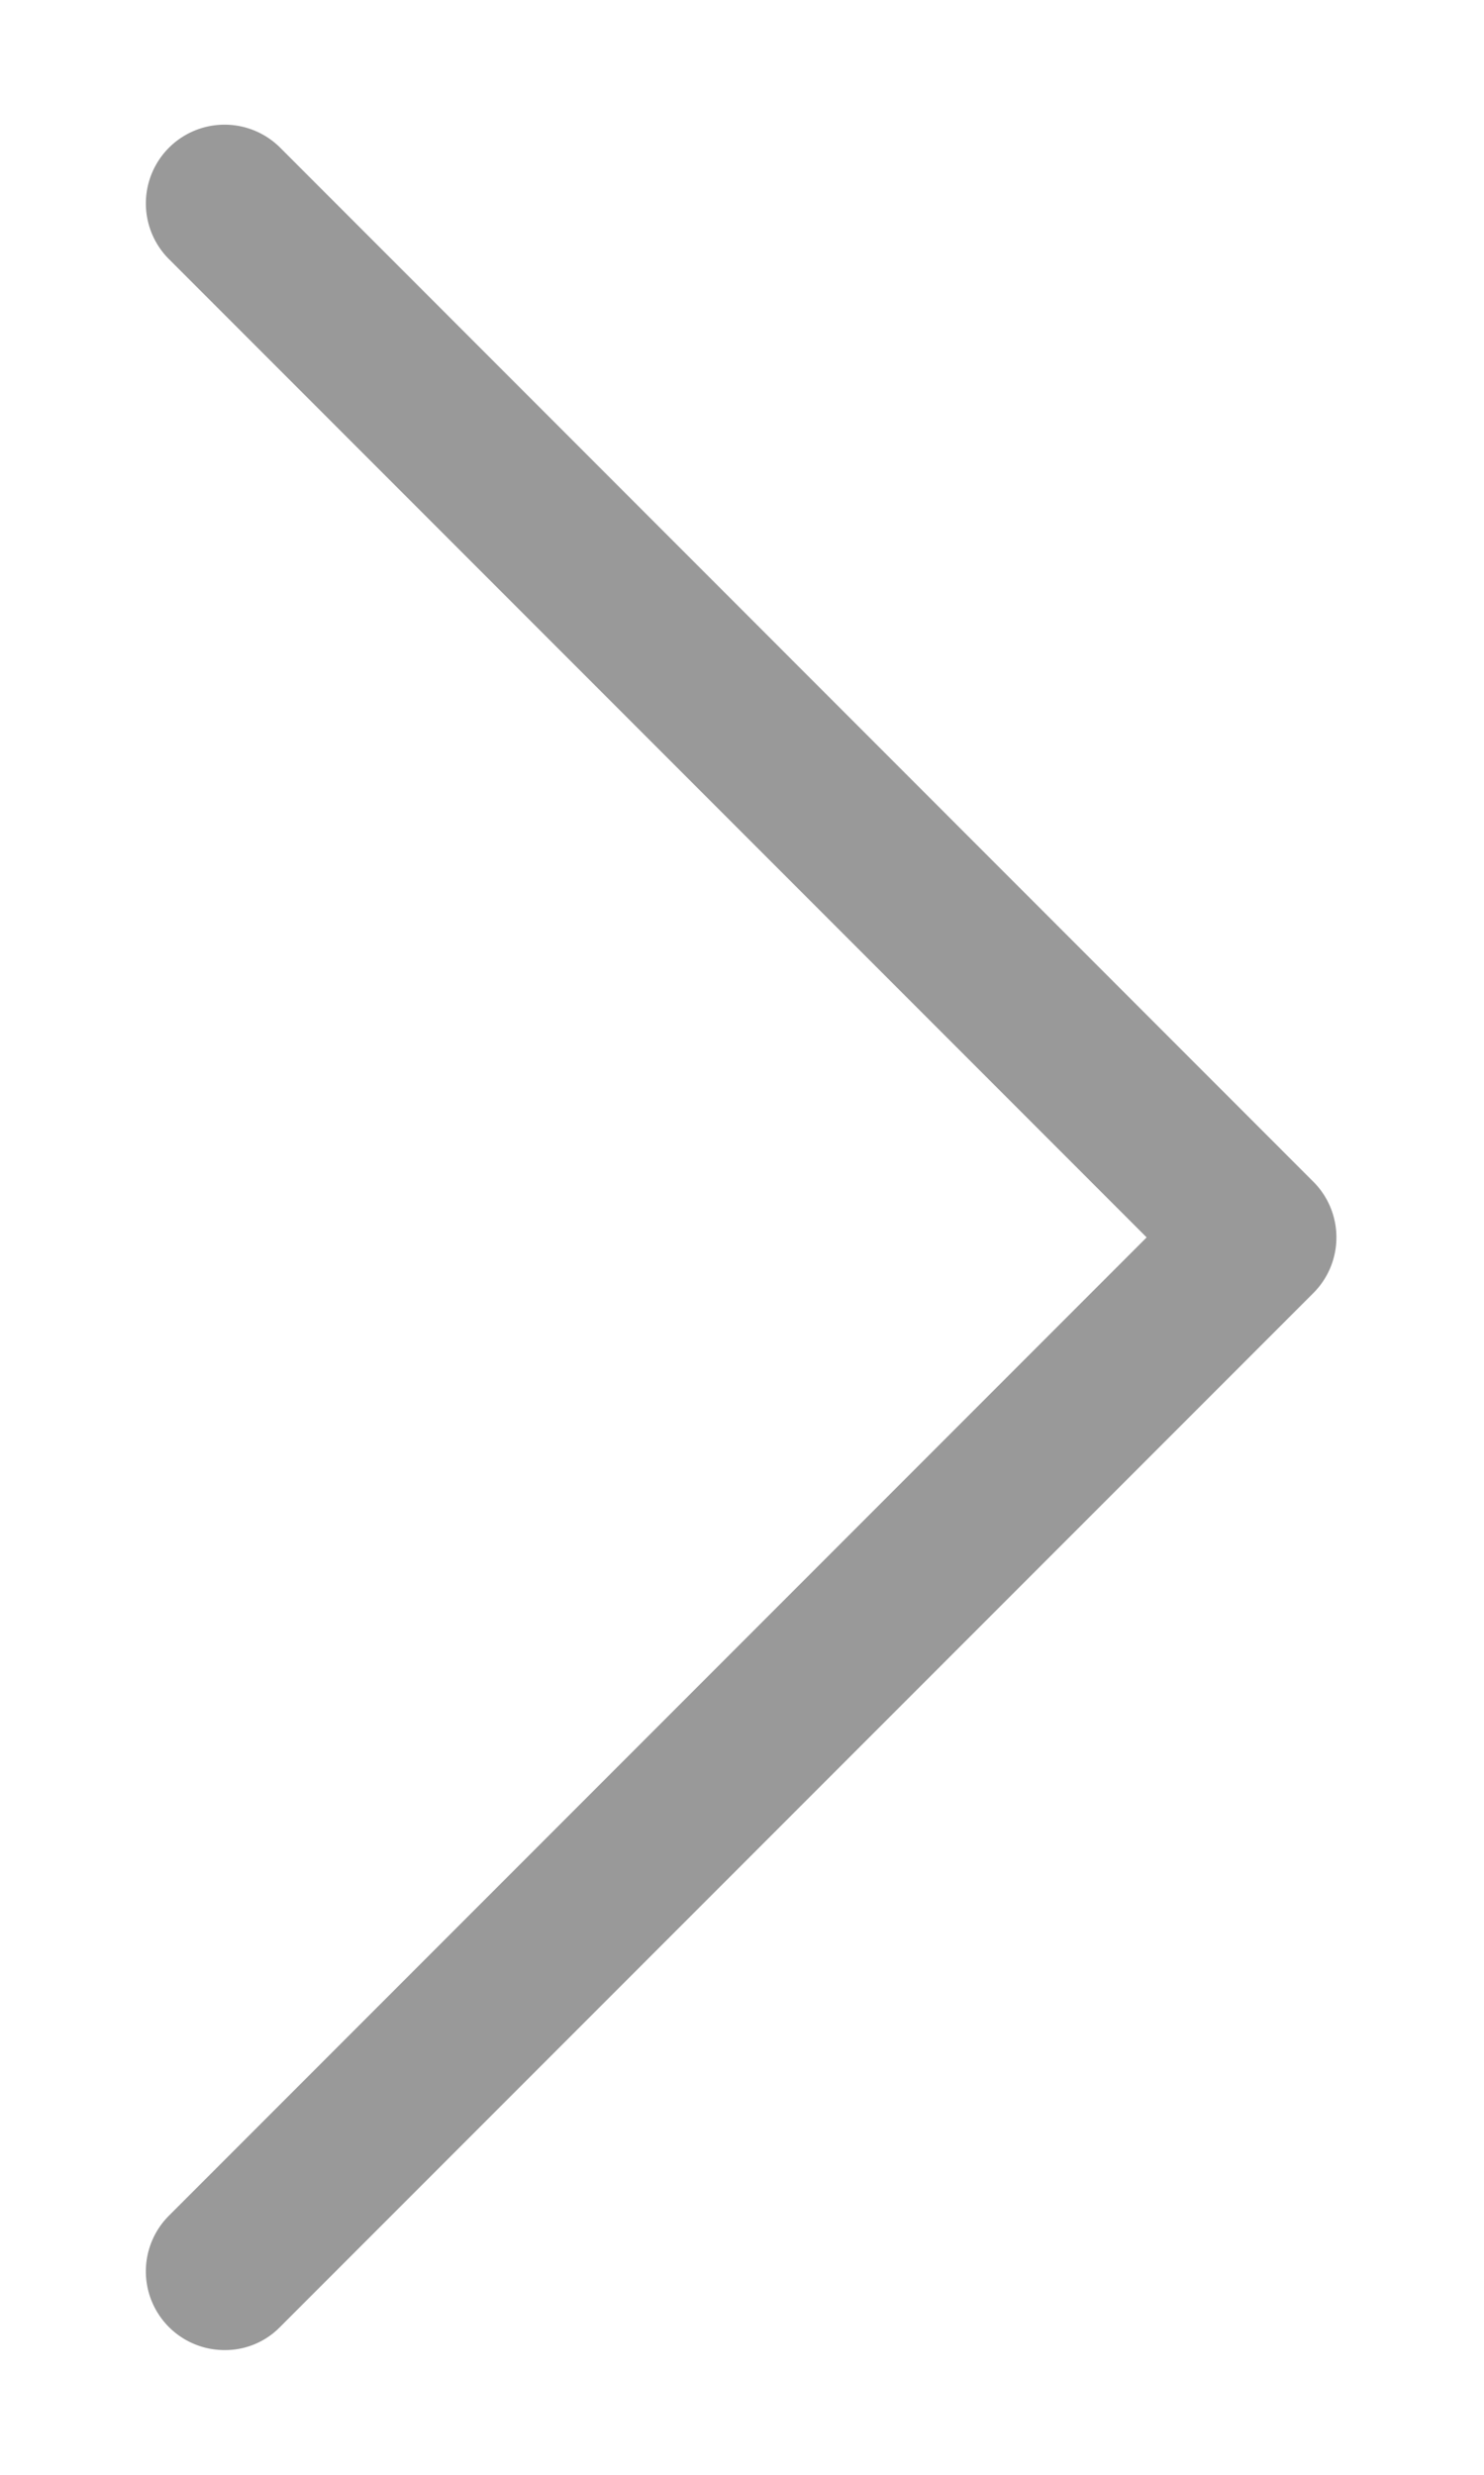 <svg xmlns="http://www.w3.org/2000/svg" width="6" height="10" fill="none">
  <path fill="#999" d="M1.132 9.403a.31.31 0 0 1-.224.093.318.318 0 0 1-.225-.543L4.636 5 .683 1.047a.318.318 0 0 1 .45-.45L5.31 4.775a.318.318 0 0 1 0 .45L1.132 9.403Z"/>
</svg>
